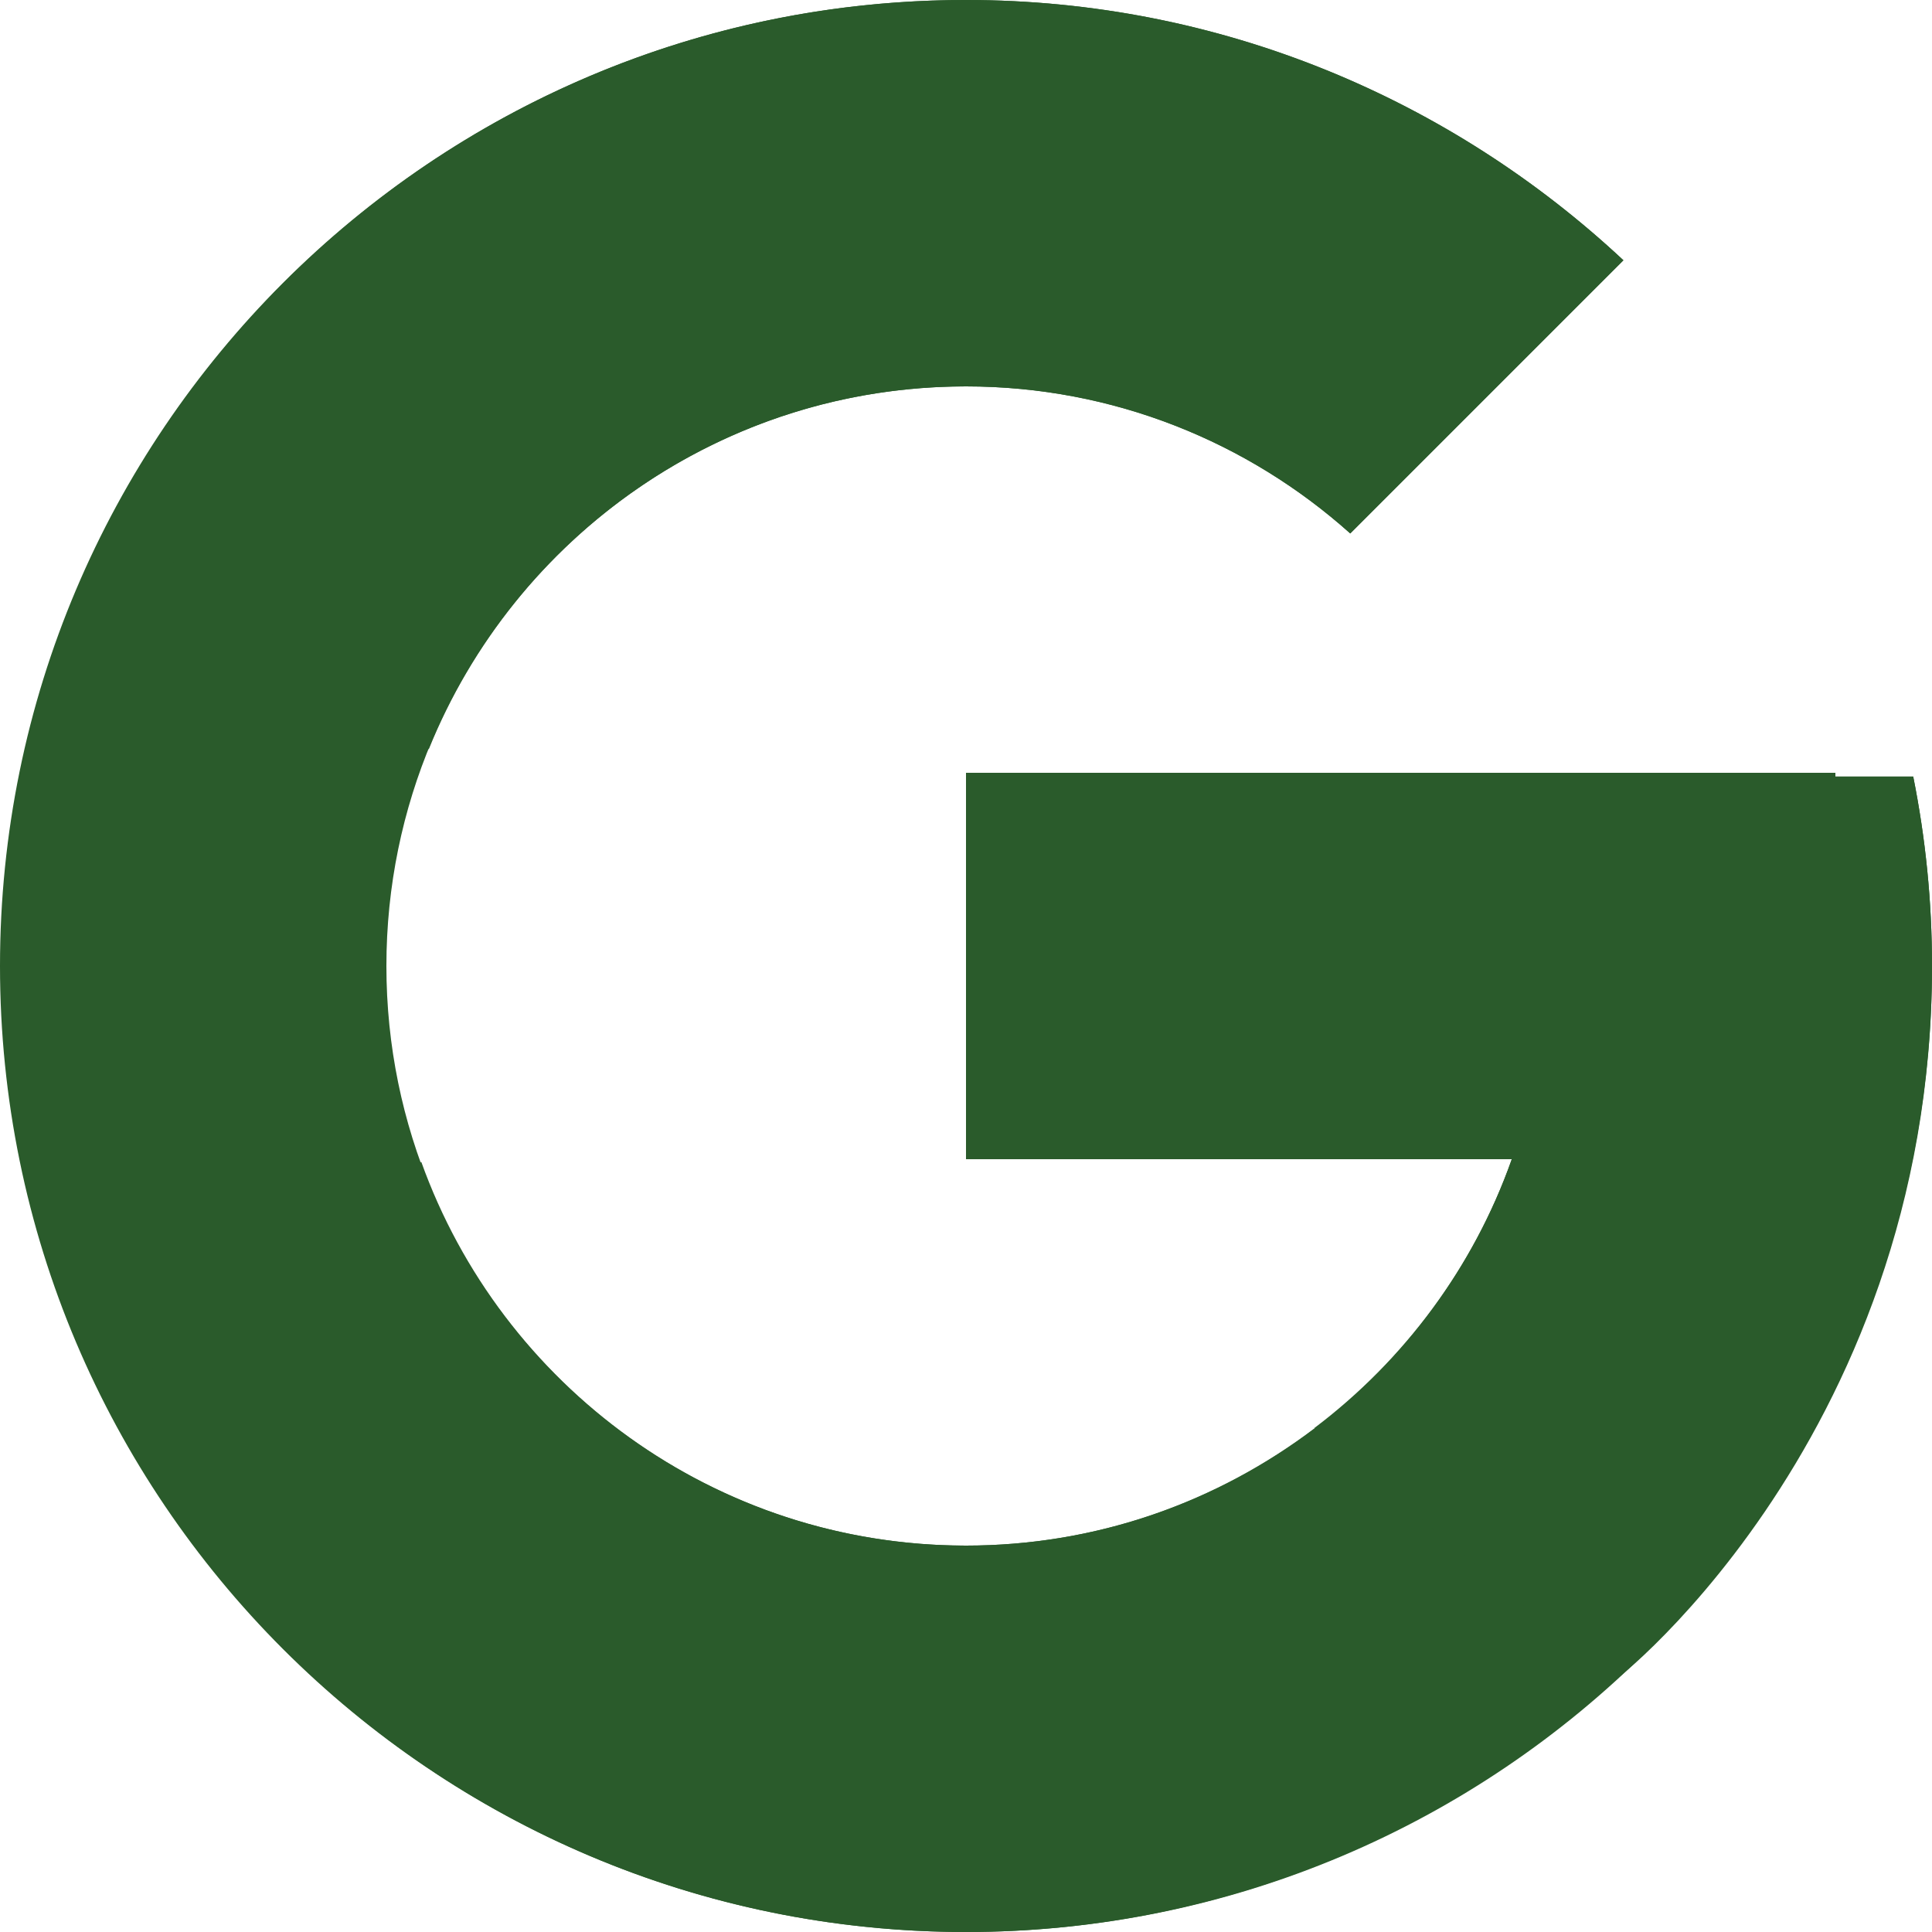 <?xml version="1.0" encoding="utf-8"?>
<!-- Generator: Adobe Illustrator 28.0.0, SVG Export Plug-In . SVG Version: 6.00 Build 0)  -->
<svg version="1.1" id="Layer_1" xmlns="http://www.w3.org/2000/svg" xmlns:xlink="http://www.w3.org/1999/xlink" x="0px" y="0px"
	 viewBox="0 0 360 360" style="enable-background:new 0 0 360 360;" xml:space="preserve">
<style type="text/css">
	.st0{fill:#2A5B2B;}
</style>
<g>
	<path class="st0" d="M356.5,144.7H342V144H180v72h101.7c-14.8,41.9-54.7,72-101.7,72c-59.6,0-108-48.4-108-108S120.4,72,180,72
		c27.5,0,52.6,10.4,71.6,27.4l50.9-50.9C270.4,18.5,227.4,0,180,0C80.6,0,0,80.6,0,180s80.6,180,180,180s180-80.6,180-180
		C360,167.9,358.8,156.2,356.5,144.7z"/>
	<path class="st0" d="M20.8,96.2l59.1,43.4C95.9,100,134.6,72,180,72c27.5,0,52.6,10.4,71.6,27.4l50.9-50.9
		C270.4,18.5,227.4,0,180,0C110.9,0,50.9,39,20.8,96.2z"/>
	<path class="st0" d="M180,360c46.5,0,88.7-17.8,120.7-46.7L245,266.1c-18.1,13.7-40.5,21.9-65,21.9c-46.8,0-86.6-29.9-101.5-71.5
		l-58.7,45.2C49.5,320,110,360,180,360z"/>
	<path class="st0" d="M356.5,144.7H342V144H180v72h101.7c-7.1,20.1-20.1,37.5-36.8,50.1c0,0,0,0,0,0l55.7,47.1
		C296.7,316.8,360,270,360,180C360,167.9,358.8,156.2,356.5,144.7z"/>
</g>
</svg>
